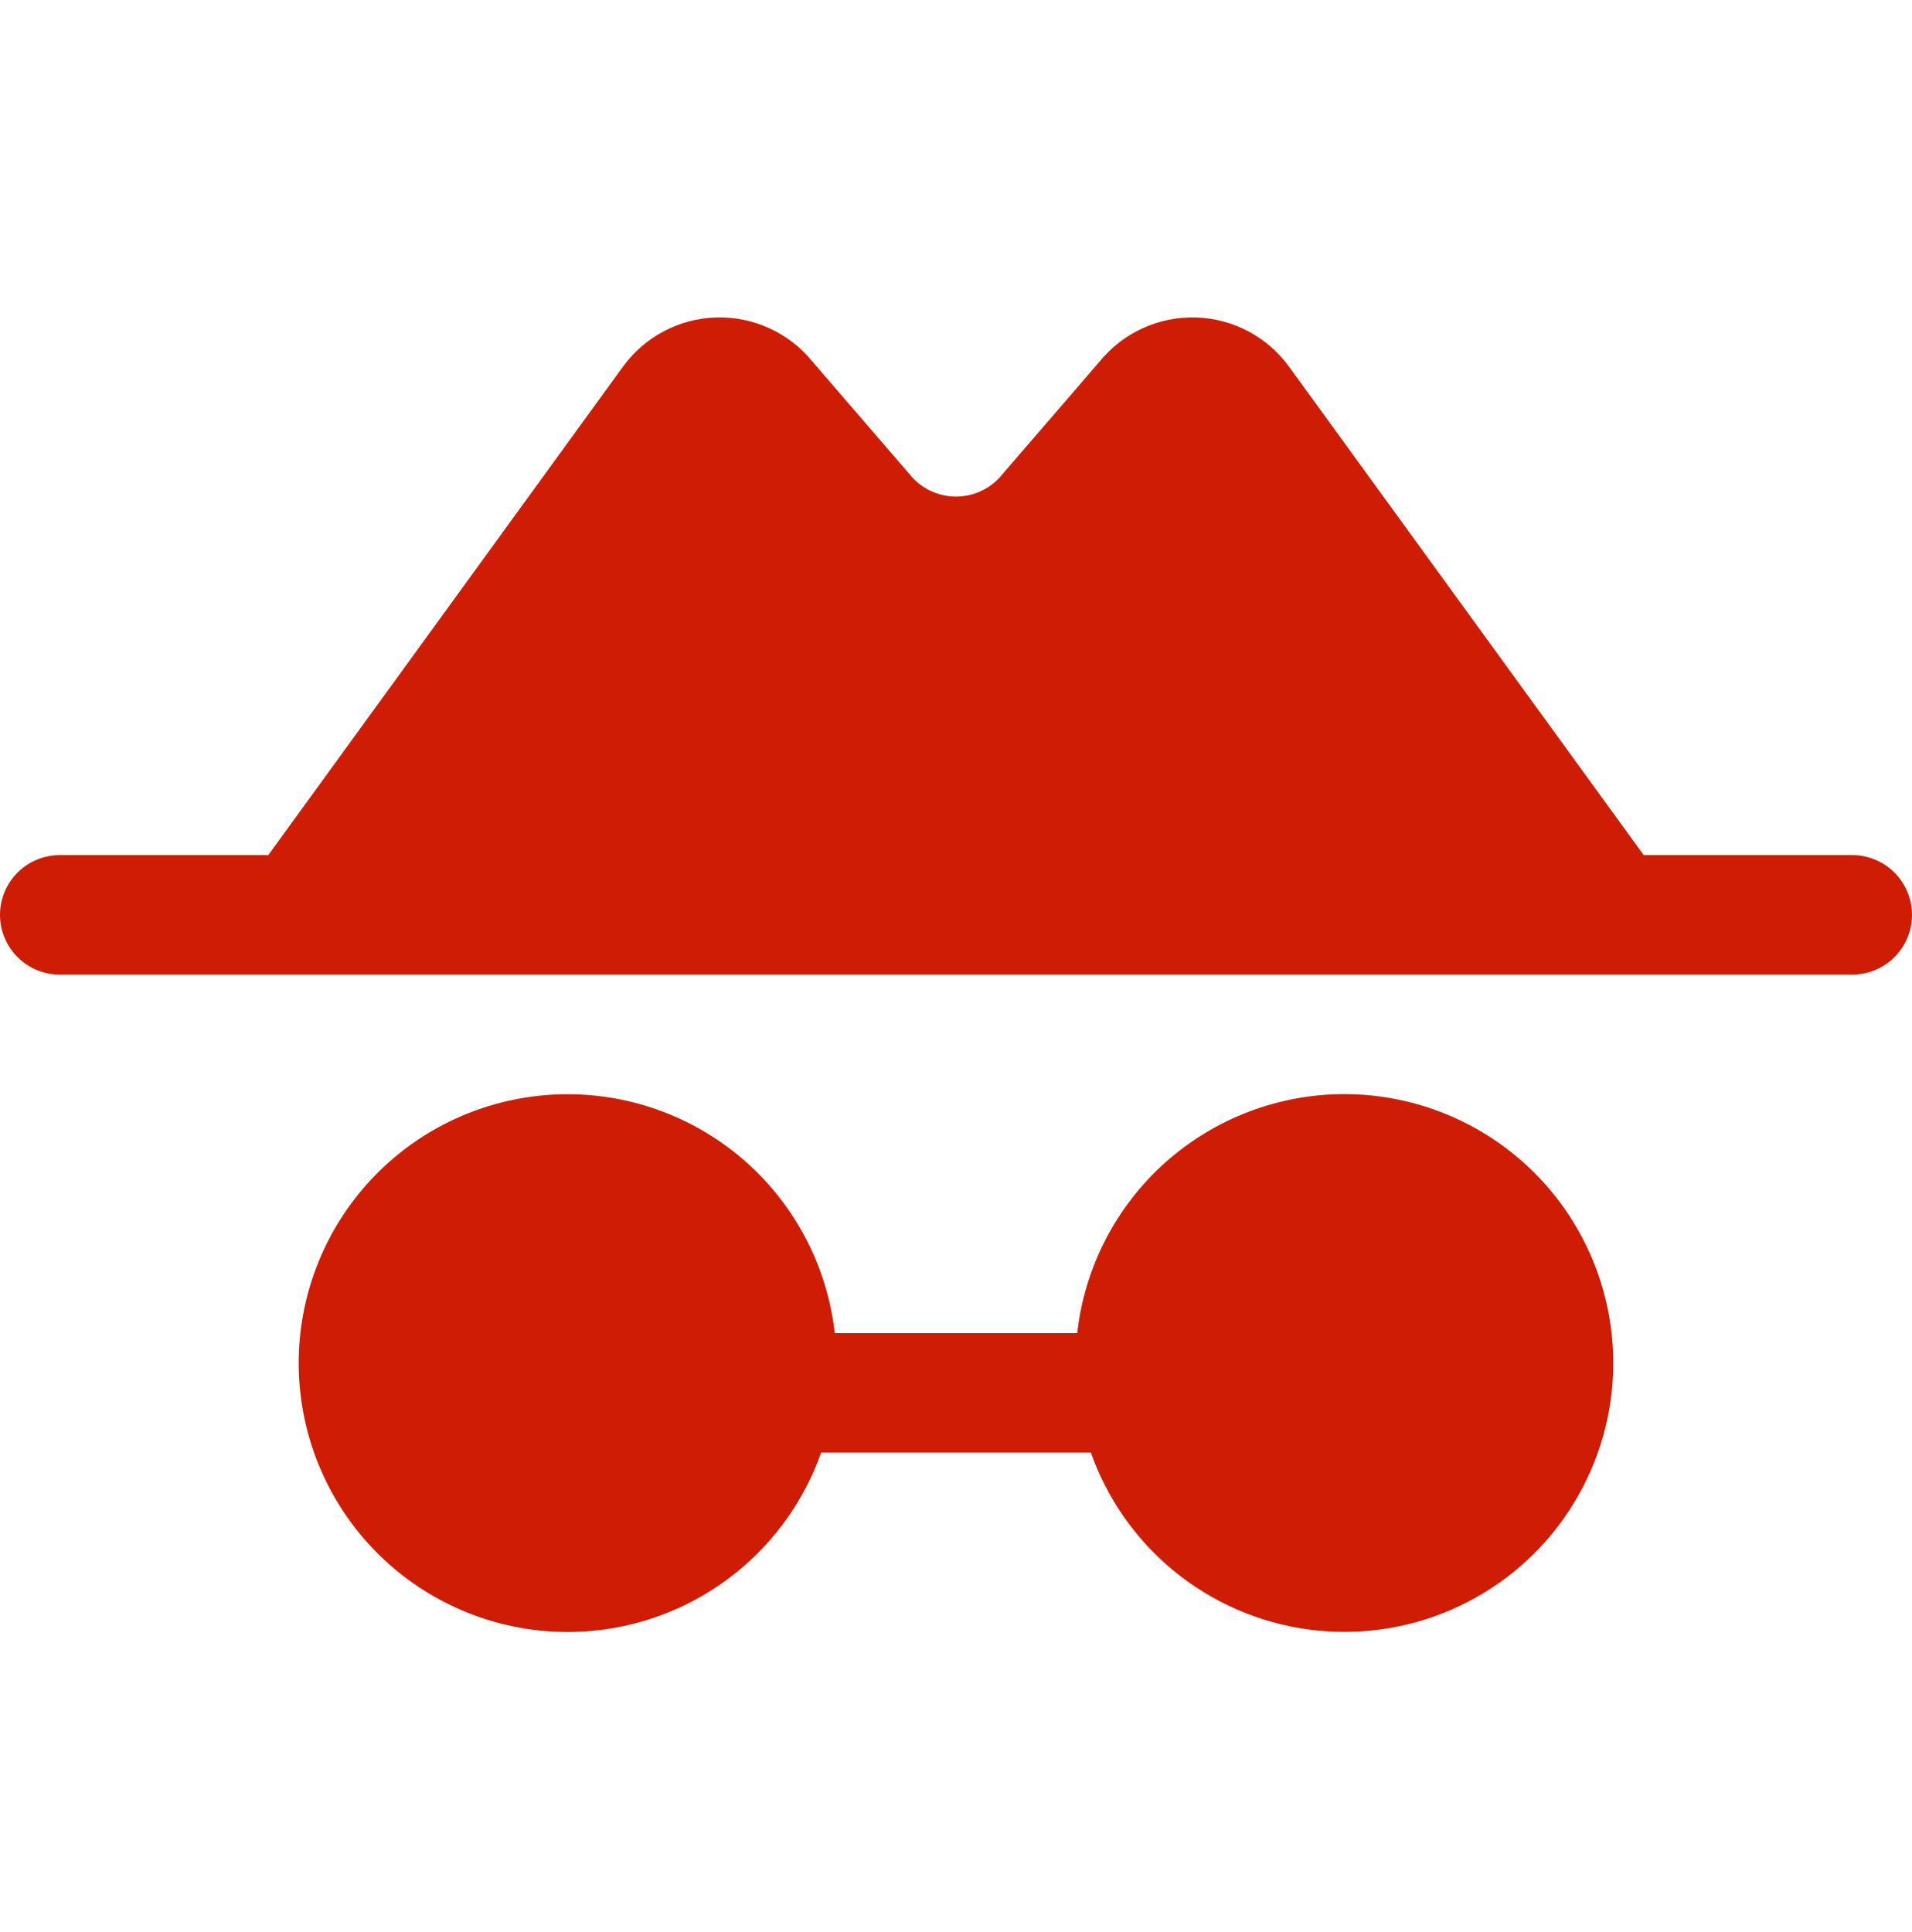 <svg width="95" height="96" viewBox="0 0 95 96" fill="none" xmlns="http://www.w3.org/2000/svg">
<path d="M95 45.453C95 46.24 94.687 46.996 94.13 47.552C93.574 48.109 92.819 48.422 92.031 48.422H2.969C2.181 48.422 1.426 48.109 0.87 47.552C0.313 46.996 0 46.24 0 45.453C0 44.666 0.313 43.911 0.87 43.354C1.426 42.797 2.181 42.484 2.969 42.484H13.33L30.957 18.211C31.491 17.478 32.186 16.877 32.989 16.454C33.791 16.031 34.68 15.797 35.587 15.772C36.494 15.746 37.395 15.928 38.22 16.305C39.046 16.681 39.774 17.242 40.349 17.944L45.118 23.473L45.192 23.559C45.468 23.906 45.819 24.186 46.219 24.379C46.618 24.571 47.056 24.672 47.5 24.672C47.944 24.672 48.382 24.571 48.781 24.379C49.181 24.186 49.532 23.906 49.808 23.559L49.882 23.473L54.651 17.944C55.226 17.242 55.954 16.681 56.78 16.305C57.605 15.928 58.506 15.746 59.413 15.772C60.32 15.797 61.209 16.031 62.011 16.454C62.814 16.877 63.509 17.478 64.043 18.211L81.67 42.484H92.031C92.819 42.484 93.574 42.797 94.13 43.354C94.687 43.911 95 44.666 95 45.453ZM66.797 54.359C63.511 54.36 60.341 55.572 57.892 57.762C55.444 59.953 53.888 62.969 53.523 66.234H41.477C41.111 62.972 39.557 59.959 37.111 57.769C34.665 55.58 31.498 54.368 28.216 54.364C24.933 54.361 21.764 55.566 19.313 57.75C16.862 59.934 15.301 62.944 14.928 66.206C14.555 69.467 15.396 72.752 17.29 75.433C19.185 78.114 22 80.003 25.199 80.741C28.398 81.479 31.756 81.013 34.633 79.433C37.51 77.852 39.705 75.267 40.798 72.172H54.202C55.018 74.481 56.454 76.521 58.352 78.07C60.249 79.618 62.536 80.615 64.962 80.951C67.388 81.288 69.86 80.951 72.107 79.978C74.355 79.004 76.291 77.431 77.705 75.432C79.119 73.432 79.956 71.082 80.125 68.638C80.294 66.195 79.787 63.752 78.661 61.577C77.535 59.402 75.833 57.578 73.741 56.306C71.648 55.033 69.246 54.359 66.797 54.359Z" fill="#CF1D05"/>
</svg>
